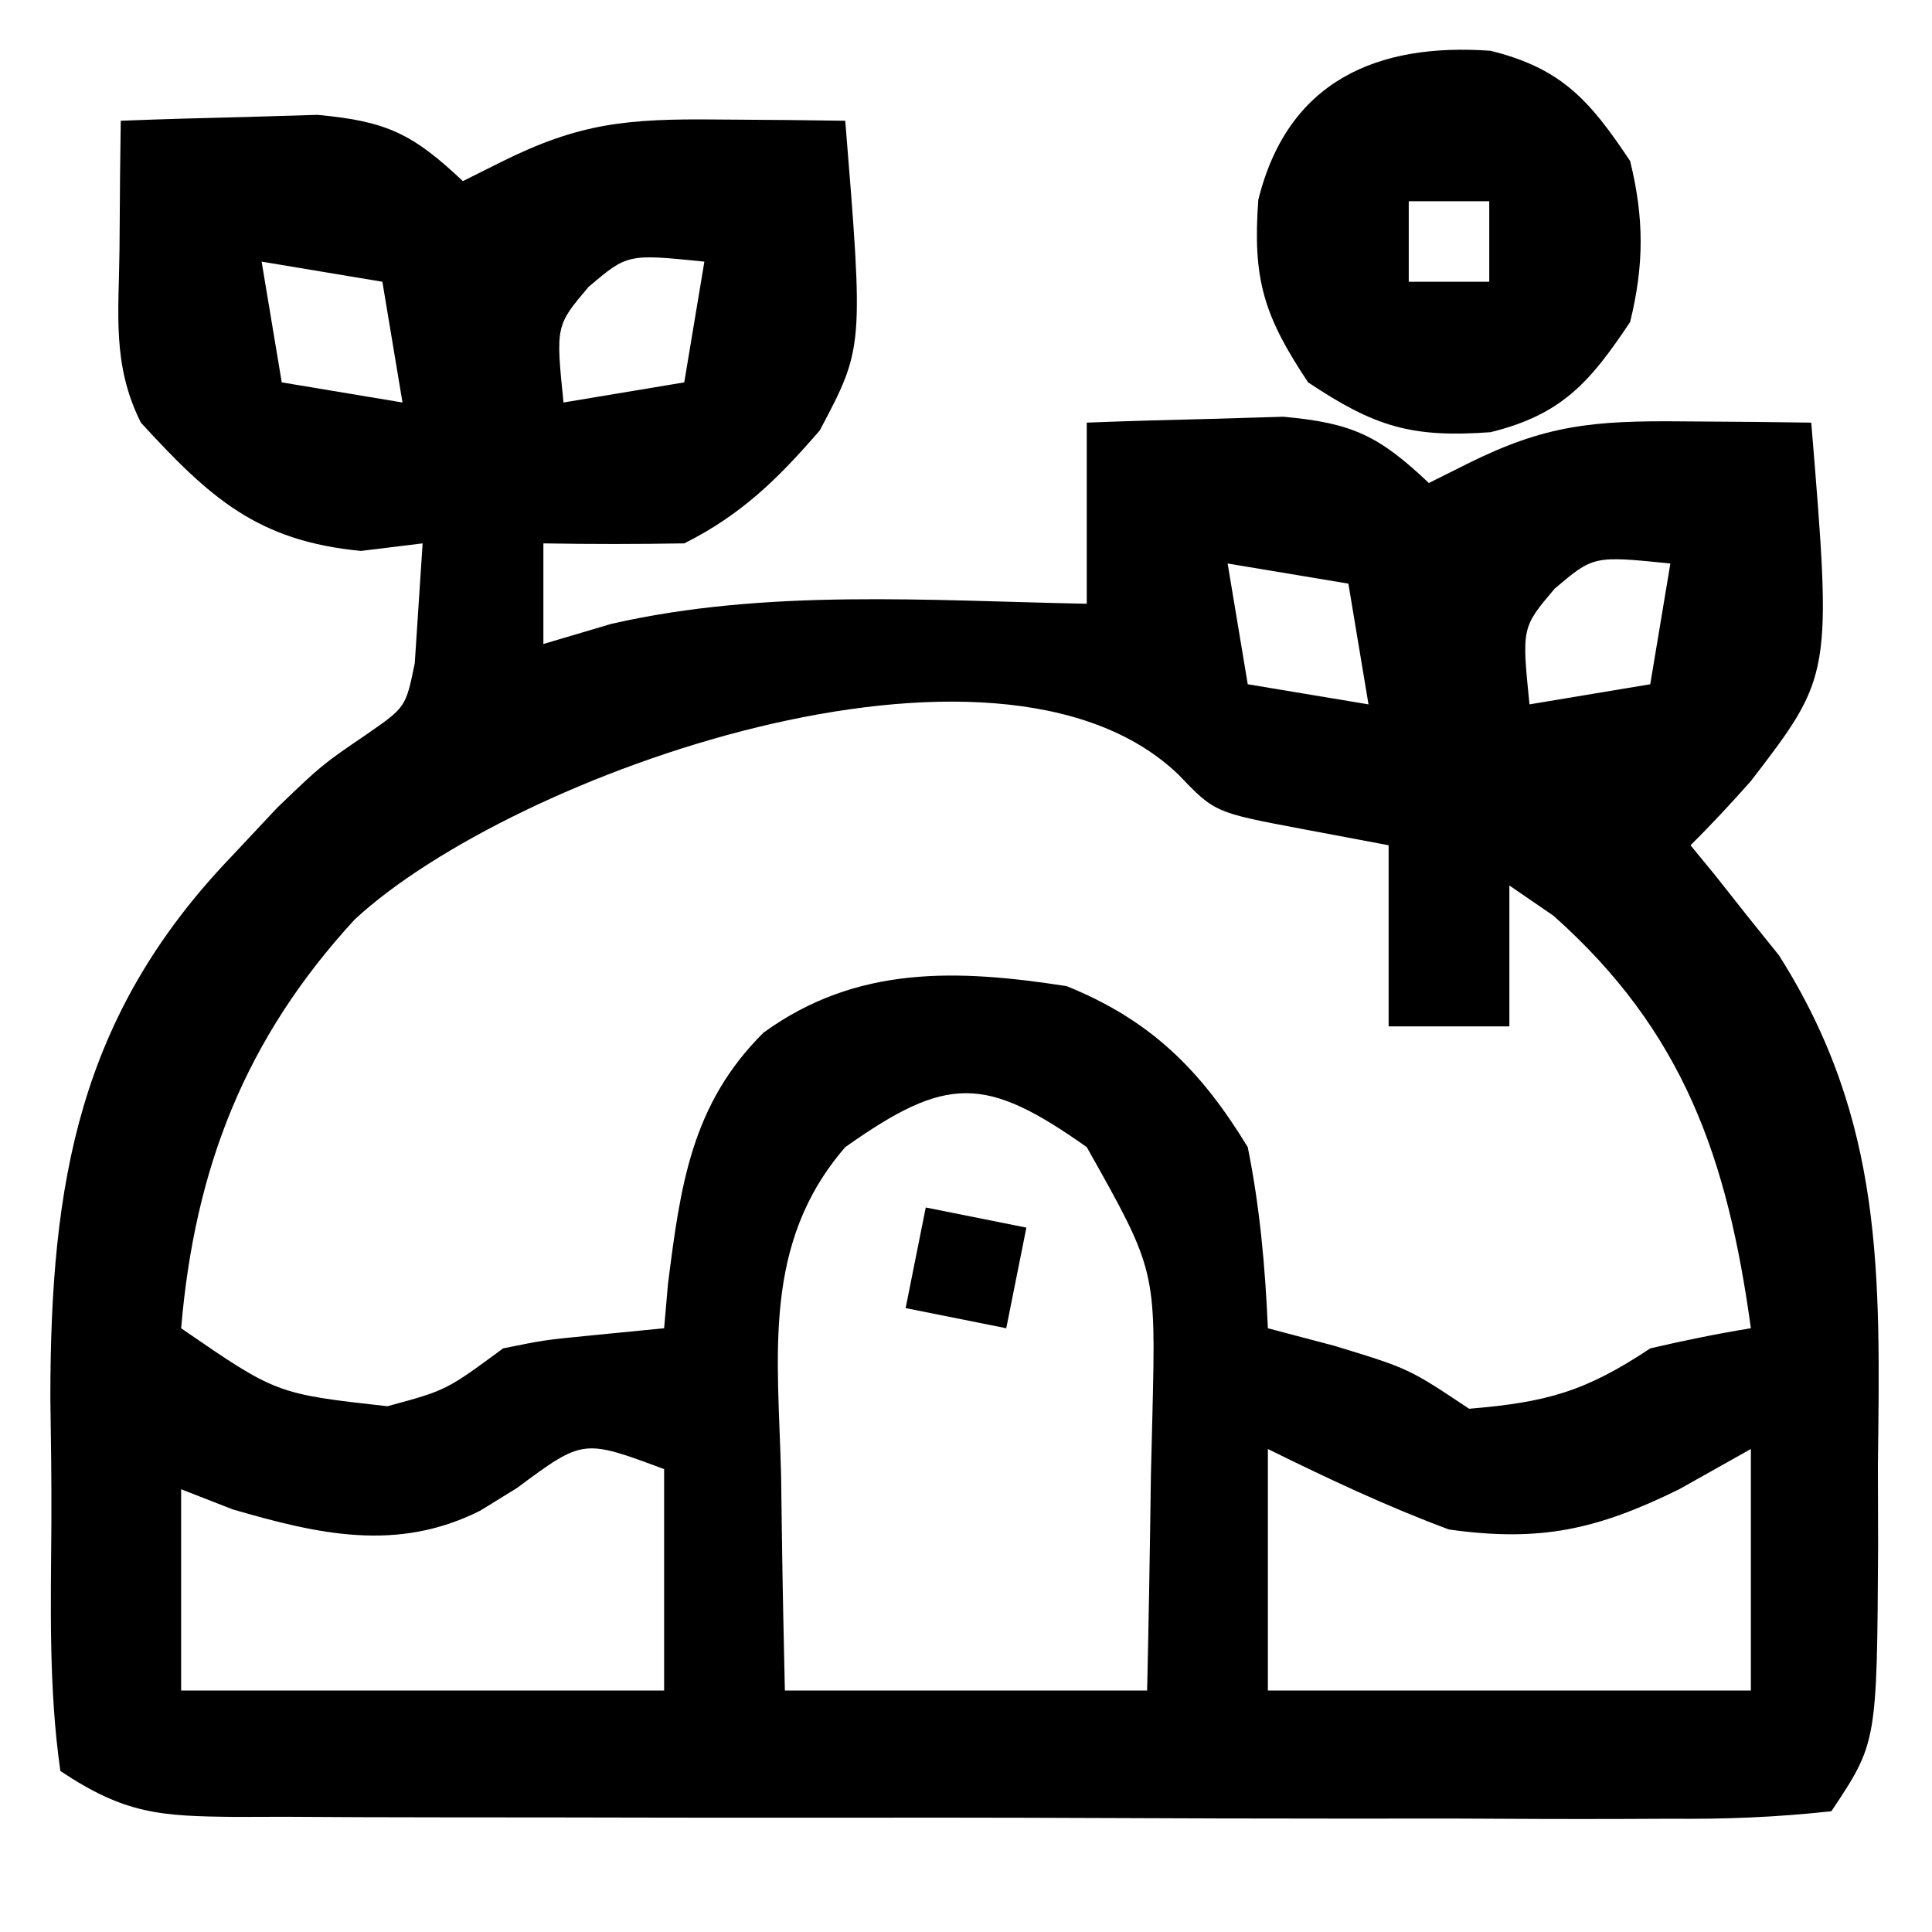 <?xml version="1.0" encoding="UTF-8"?>
<svg version="1.1" xmlns="http://www.w3.org/2000/svg" width="96" height="96">
<path d="M0 0 C2.083 -0.081 4.166 -0.139 6.25 -0.188 C7.99 -0.24 7.99 -0.24 9.766 -0.293 C13.223 0.02 14.516 0.657 17 3 C17.619 2.691 18.238 2.381 18.875 2.062 C22.793 0.103 25.168 -0.106 29.625 -0.062 C30.814 -0.053 32.002 -0.044 33.227 -0.035 C34.142 -0.024 35.057 -0.012 36 0 C36.915 11.274 36.915 11.274 34.734 15.387 C32.667 17.781 30.837 19.581 28 21 C25.667 21.04 23.333 21.043 21 21 C21 22.65 21 24.3 21 26 C22.114 25.67 23.227 25.34 24.375 25 C32.082 23.238 40.147 23.848 48 24 C48 21.03 48 18.06 48 15 C50.083 14.919 52.166 14.861 54.25 14.812 C55.41 14.778 56.57 14.743 57.766 14.707 C61.223 15.02 62.516 15.657 65 18 C65.619 17.691 66.237 17.381 66.875 17.062 C70.793 15.103 73.168 14.894 77.625 14.938 C78.814 14.947 80.002 14.956 81.227 14.965 C82.142 14.976 83.057 14.988 84 15 C85.034 27.557 85.034 27.557 81 32.812 C80.03 33.902 79.039 34.976 78 36 C78.398 36.485 78.797 36.969 79.207 37.469 C79.737 38.139 80.267 38.809 80.812 39.5 C81.335 40.15 81.857 40.799 82.395 41.469 C87.612 49.694 87.43 57.292 87.312 66.812 C87.315 68.148 87.318 69.483 87.322 70.818 C87.267 80.599 87.267 80.599 85 84 C82.265 84.297 79.755 84.399 77.018 84.372 C75.781 84.378 75.781 84.378 74.519 84.383 C71.785 84.392 69.051 84.378 66.316 84.363 C64.421 84.363 62.525 84.363 60.629 84.365 C56.652 84.365 52.675 84.354 48.698 84.336 C43.595 84.314 38.493 84.313 33.391 84.32 C29.474 84.323 25.558 84.316 21.642 84.307 C19.761 84.303 17.879 84.302 15.998 84.303 C13.369 84.304 10.74 84.291 8.112 84.275 C6.94 84.278 6.94 84.278 5.745 84.282 C1.96 84.245 0.228 84.152 -3 82 C-3.59 77.878 -3.472 73.742 -3.446 69.581 C-3.438 67.535 -3.466 65.491 -3.498 63.445 C-3.493 52.758 -2.091 44.478 5.5 36.562 C6.253 35.759 7.006 34.956 7.781 34.129 C10 32 10 32 12.234 30.477 C14.163 29.14 14.163 29.14 14.609 26.957 C14.656 26.249 14.702 25.542 14.75 24.812 C14.832 23.554 14.915 22.296 15 21 C13.484 21.186 13.484 21.186 11.938 21.375 C6.788 20.885 4.421 18.731 1 15 C-0.442 12.116 -0.094 9.583 -0.062 6.375 C-0.053 5.186 -0.044 3.998 -0.035 2.773 C-0.024 1.858 -0.012 0.943 0 0 Z M7 7 C7.33 8.98 7.66 10.96 8 13 C10.97 13.495 10.97 13.495 14 14 C13.67 12.02 13.34 10.04 13 8 C10.03 7.505 10.03 7.505 7 7 Z M23.25 8.25 C21.613 10.184 21.613 10.184 22 14 C23.98 13.67 25.96 13.34 28 13 C28.33 11.02 28.66 9.04 29 7 C25.184 6.613 25.184 6.613 23.25 8.25 Z M55 22 C55.33 23.98 55.66 25.96 56 28 C58.97 28.495 58.97 28.495 62 29 C61.67 27.02 61.34 25.04 61 23 C58.03 22.505 58.03 22.505 55 22 Z M71.25 23.25 C69.613 25.184 69.613 25.184 70 29 C71.98 28.67 73.96 28.34 76 28 C76.33 26.02 76.66 24.04 77 22 C73.184 21.613 73.184 21.613 71.25 23.25 Z M11.625 39.688 C6.173 45.613 3.677 52.05 3 60 C7.734 63.259 7.734 63.259 13.25 63.875 C16.172 63.085 16.172 63.085 19 61 C21.043 60.586 21.043 60.586 23.188 60.375 C24.446 60.251 25.704 60.127 27 60 C27.063 59.276 27.126 58.551 27.191 57.805 C27.809 52.926 28.347 48.878 31.938 45.312 C36.556 41.962 41.539 42.153 47 43 C51.174 44.687 53.663 47.161 56 51 C56.604 53.994 56.867 56.951 57 60 C58.093 60.289 59.186 60.578 60.312 60.875 C64 62 64 62 67 64 C70.831 63.681 72.767 63.155 76 61 C77.655 60.615 79.322 60.272 81 60 C79.842 51.562 77.658 45.252 71.188 39.5 C70.105 38.758 70.105 38.758 69 38 C69 40.31 69 42.62 69 45 C67.02 45 65.04 45 63 45 C63 42.03 63 39.06 63 36 C61.577 35.732 60.154 35.464 58.688 35.188 C54.355 34.371 54.355 34.371 52.543 32.477 C43.532 23.853 19.436 32.452 11.625 39.688 Z M36 51 C31.853 55.796 32.663 61.336 32.812 67.312 C32.826 68.339 32.84 69.366 32.854 70.424 C32.889 72.949 32.943 75.475 33 78 C38.94 78 44.88 78 51 78 C51.081 74.437 51.141 70.876 51.188 67.312 C51.213 66.305 51.238 65.298 51.264 64.26 C51.434 57.1 51.434 57.1 48 51 C42.948 47.427 41.052 47.427 36 51 Z M19.688 67.938 C19.084 68.31 18.481 68.683 17.859 69.066 C13.725 71.142 9.819 70.238 5.562 69 C4.717 68.67 3.871 68.34 3 68 C3 71.3 3 74.6 3 78 C10.92 78 18.84 78 27 78 C27 74.37 27 70.74 27 67 C22.973 65.498 22.973 65.498 19.688 67.938 Z M57 66 C57 69.96 57 73.92 57 78 C64.92 78 72.84 78 81 78 C81 74.04 81 70.08 81 66 C79.824 66.66 78.649 67.32 77.438 68 C73.382 69.992 70.571 70.641 66 70 C62.879 68.839 59.996 67.475 57 66 Z " fill="#000000" transform="translate(6,6)"/>
<path d="M0 0 C3.552 0.874 4.948 2.493 6.938 5.477 C7.636 8.316 7.636 10.637 6.938 13.477 C4.948 16.46 3.552 18.079 0 18.953 C-3.923 19.235 -5.734 18.696 -9.062 16.477 C-11.282 13.148 -11.821 11.337 -11.539 7.414 C-10.075 1.463 -5.591 -0.402 0 0 Z M-4.062 7.477 C-4.062 8.797 -4.062 10.117 -4.062 11.477 C-2.743 11.477 -1.423 11.477 -0.062 11.477 C-0.062 10.157 -0.062 8.837 -0.062 7.477 C-1.383 7.477 -2.703 7.477 -4.062 7.477 Z " fill="#000000" transform="translate(74.062,2.523)"/>
<path d="M0 0 C1.65 0.33 3.3 0.66 5 1 C4.67 2.65 4.34 4.3 4 6 C2.35 5.67 0.7 5.34 -1 5 C-0.67 3.35 -0.34 1.7 0 0 Z " fill="#000000" transform="translate(46,60)"/>
</svg>
